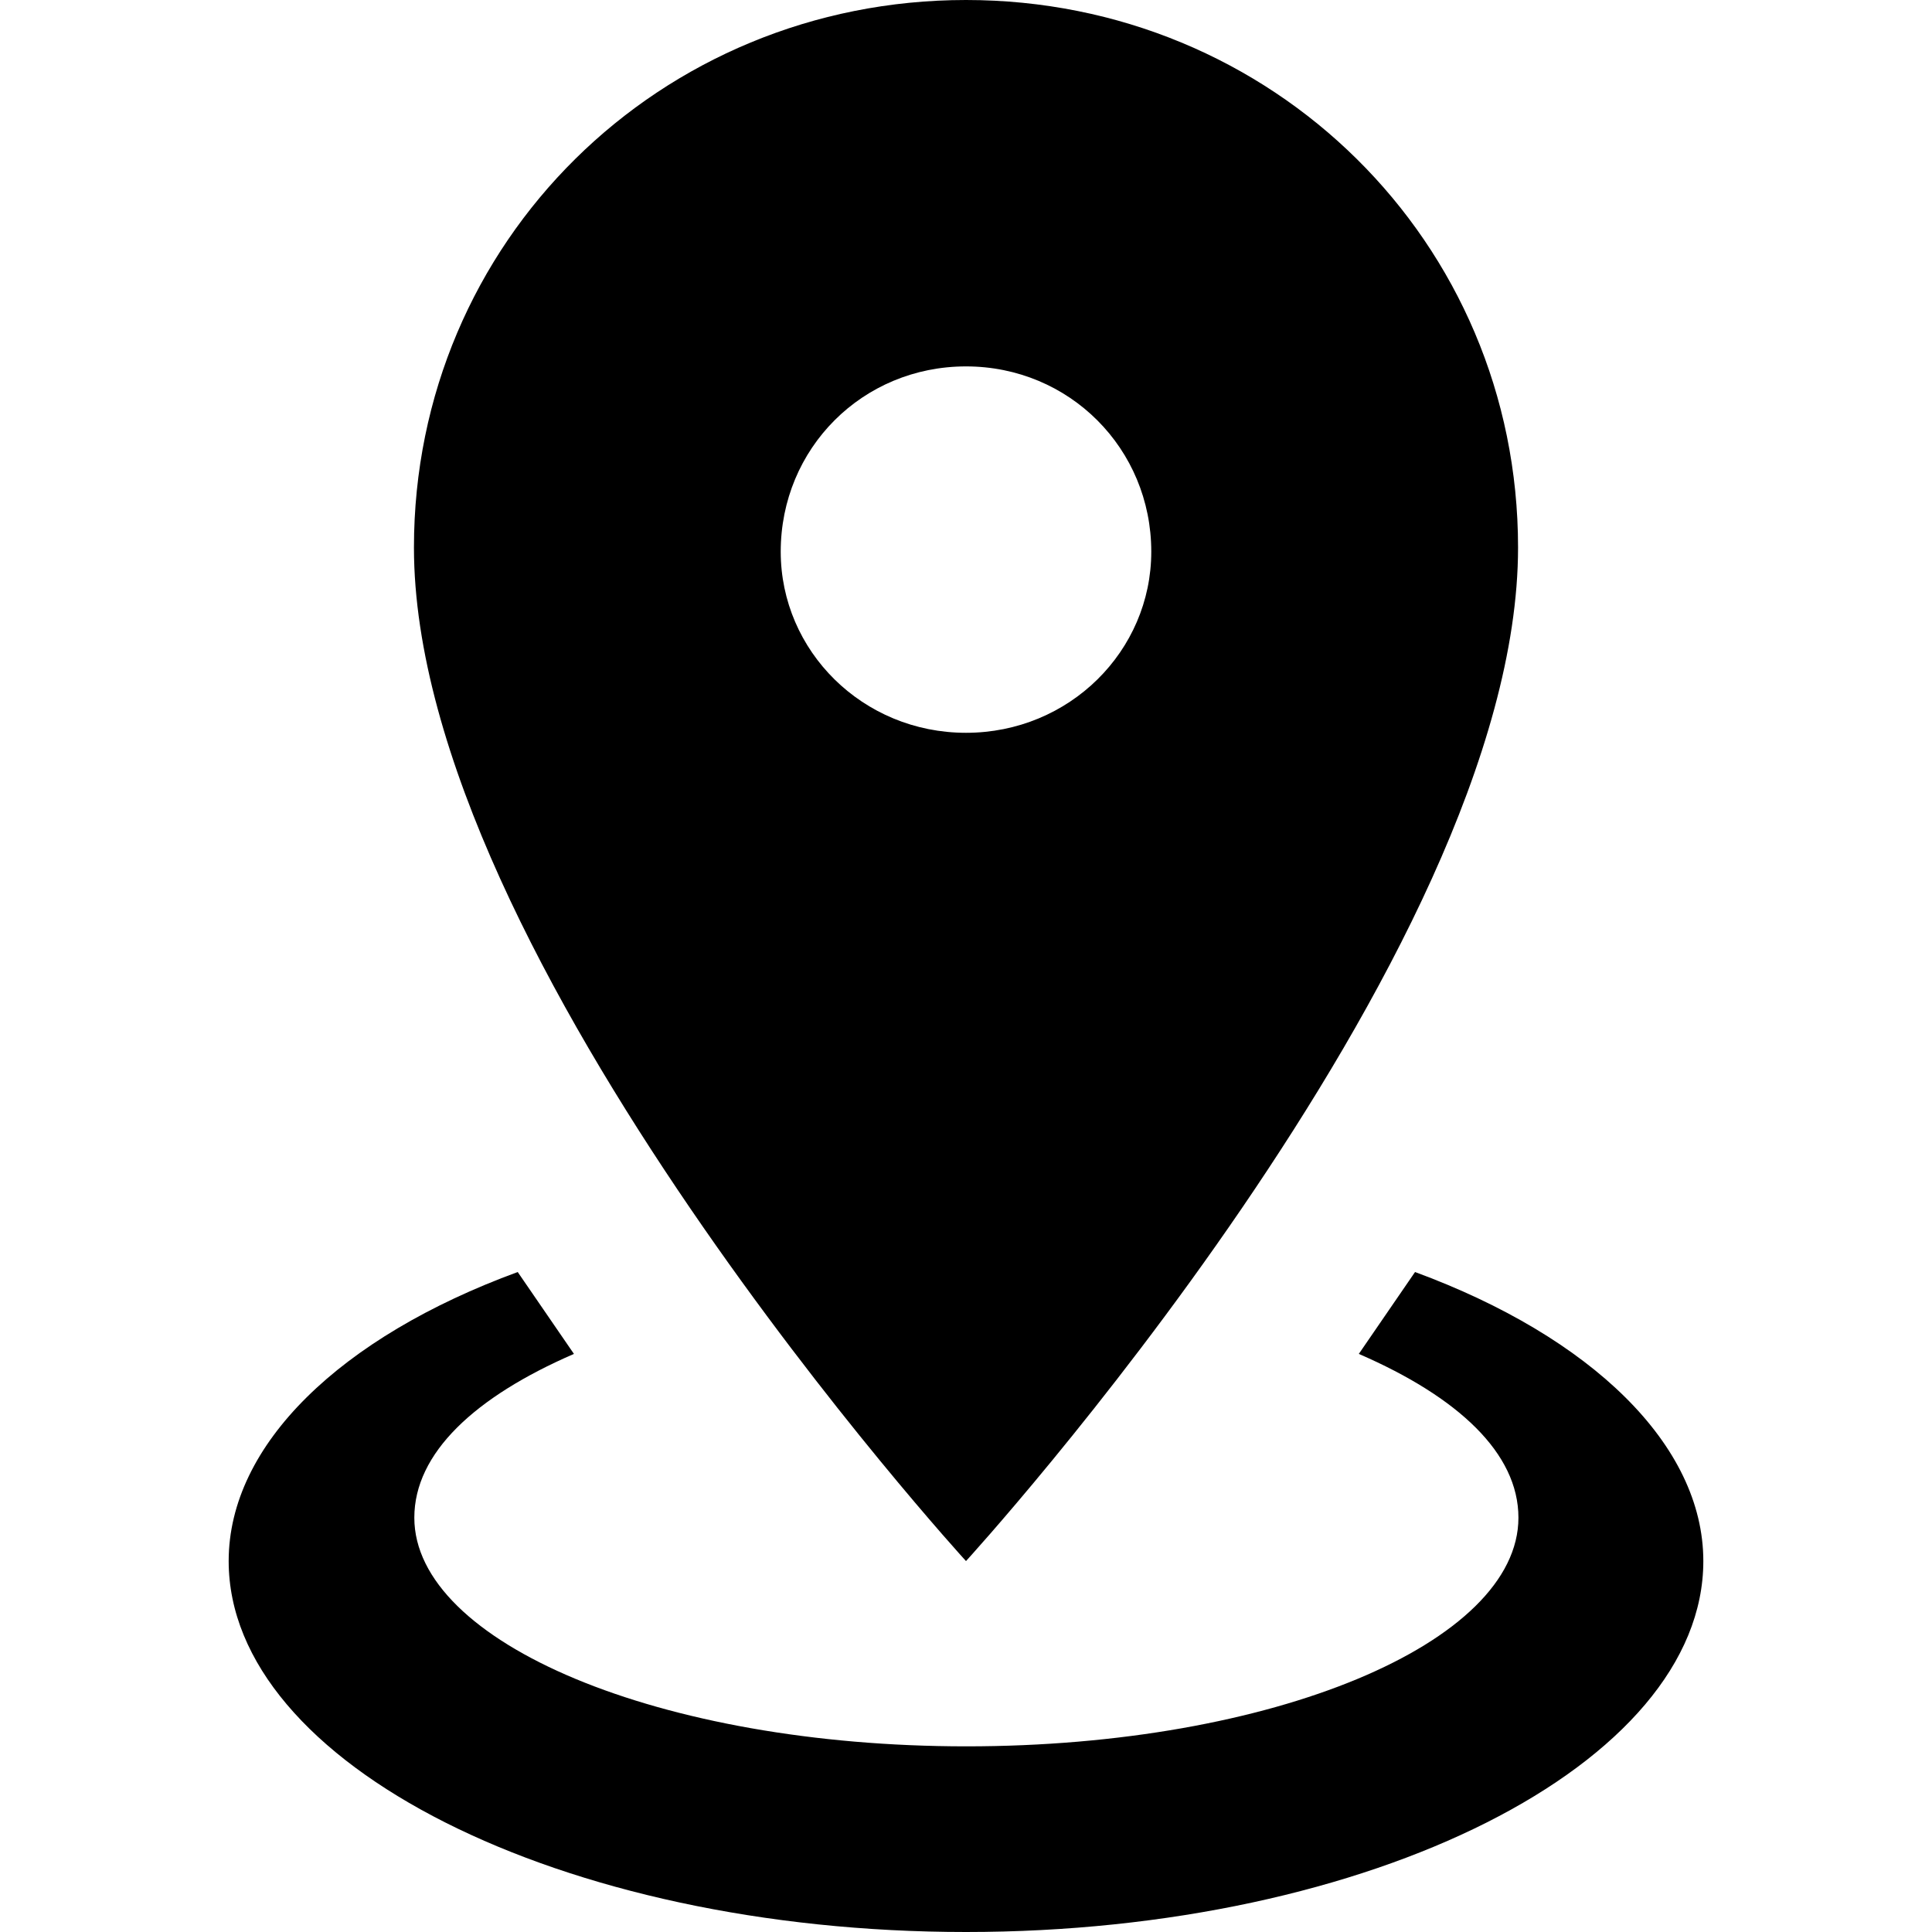<?xml version="1.0" encoding="utf-8"?>
<!-- Generator: Adobe Illustrator 23.0.1, SVG Export Plug-In . SVG Version: 6.00 Build 0)  -->
<svg version="1.1" id="Layer_1" xmlns="http://www.w3.org/2000/svg" xmlns:xlink="http://www.w3.org/1999/xlink" x="0px" y="0px"
	 viewBox="0 0 512 512" style="enable-background:new 0 0 512 512;" xml:space="preserve">
<path d="M256,0c81.1,0,146.3,64,146.3,145.1c0,108.6-146.3,268.6-146.3,268.6s-146.3-160-146.3-268.6C109.7,64,174.9,0,256,0
	 M256,97.1c-27.4,0-49.1,21.7-49.1,49.1c0,26.3,21.7,48,49.1,48s49.1-21.7,49.1-48C305.1,118.9,283.4,97.1,256,97.1 M451.4,413.7
	c0,53.7-88,98.3-195.4,98.3S60.6,467.4,60.6,413.7c0-30.9,29.7-59.4,76.6-76.6l14.9,21.7c-26.3,11.4-42.3,26.3-42.3,43.4
	c0,33.1,65.1,60.6,146.3,60.6s146.3-27.4,146.3-60.6c0-17.1-16-32-42.3-43.4l14.9-21.7C421.7,354.3,451.4,382.9,451.4,413.7z"/>
</svg>
